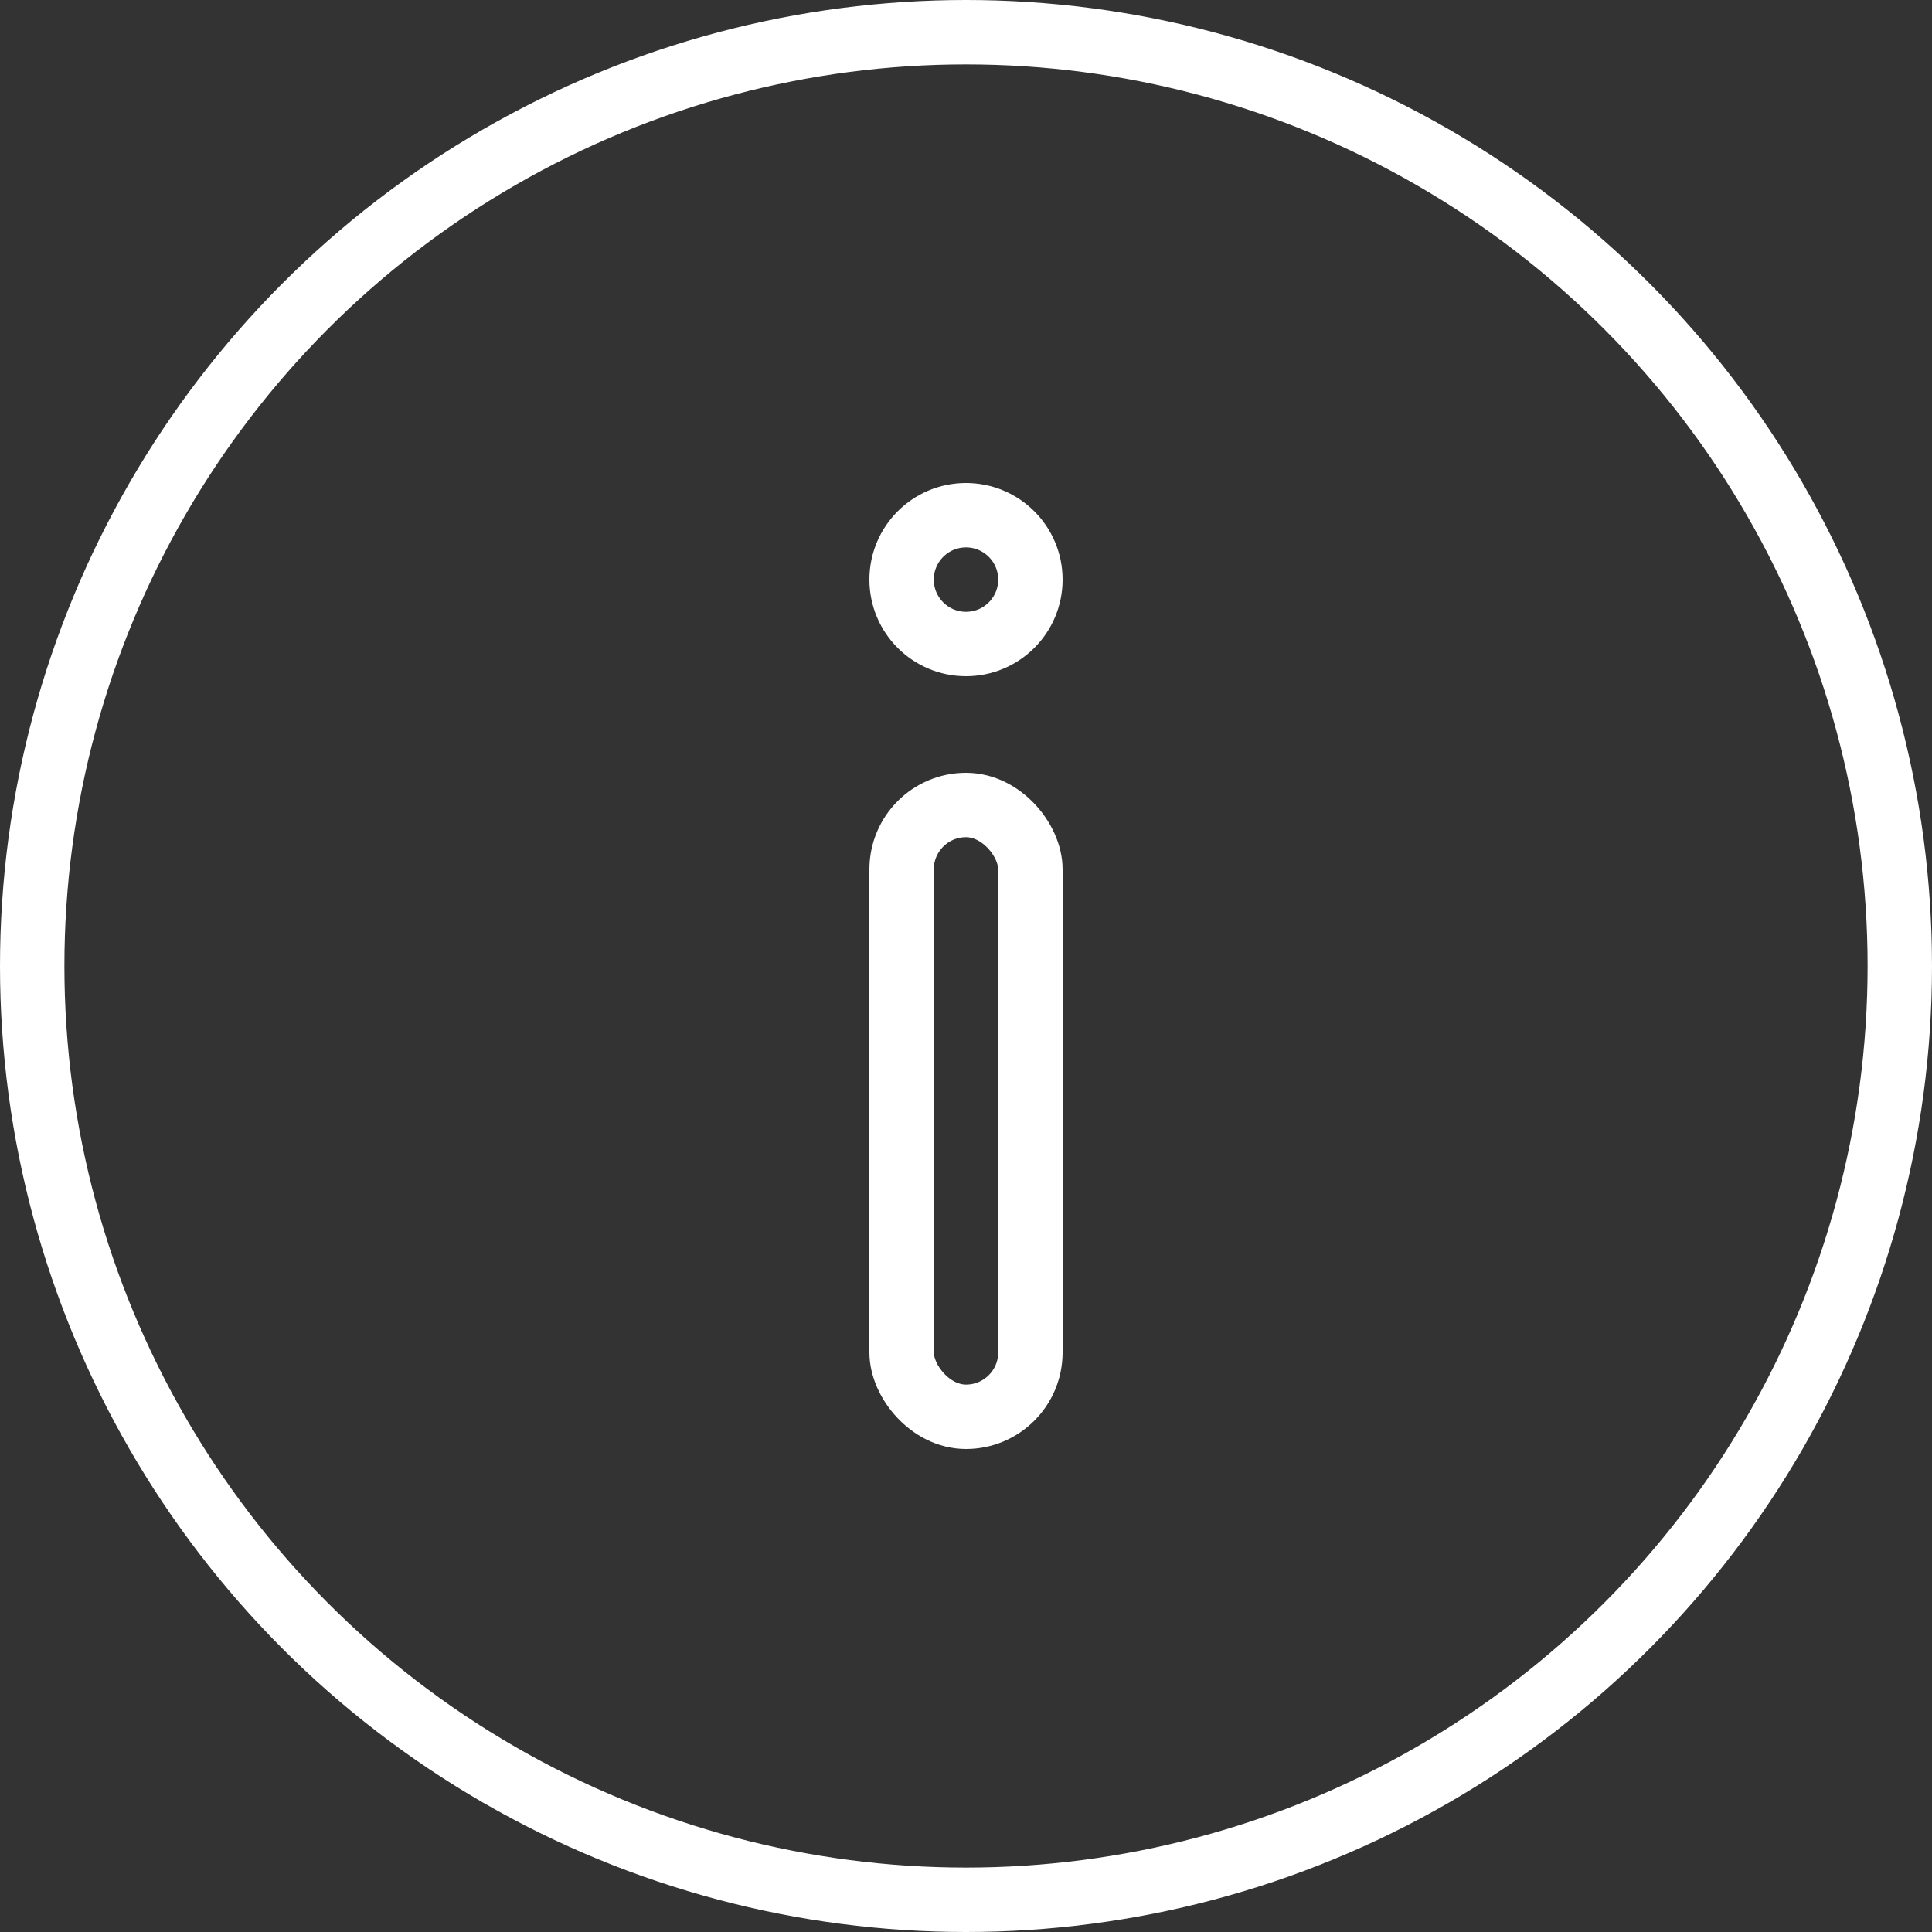 <svg width="60" height="60" viewBox="0 0 60 60" fill="none" xmlns="http://www.w3.org/2000/svg">
<rect x="0" y="0" width="60" height="60" fill="#333333" stroke="none"/>
<circle cx="30" cy="30" r="29" stroke="white" stroke-width="2"/>
<rect x="28" y="25" width="4" height="19" rx="2" stroke="white" stroke-width="2"/>
<circle cx="30" cy="18" r="2" stroke="white" stroke-width="2"/>
</svg>
